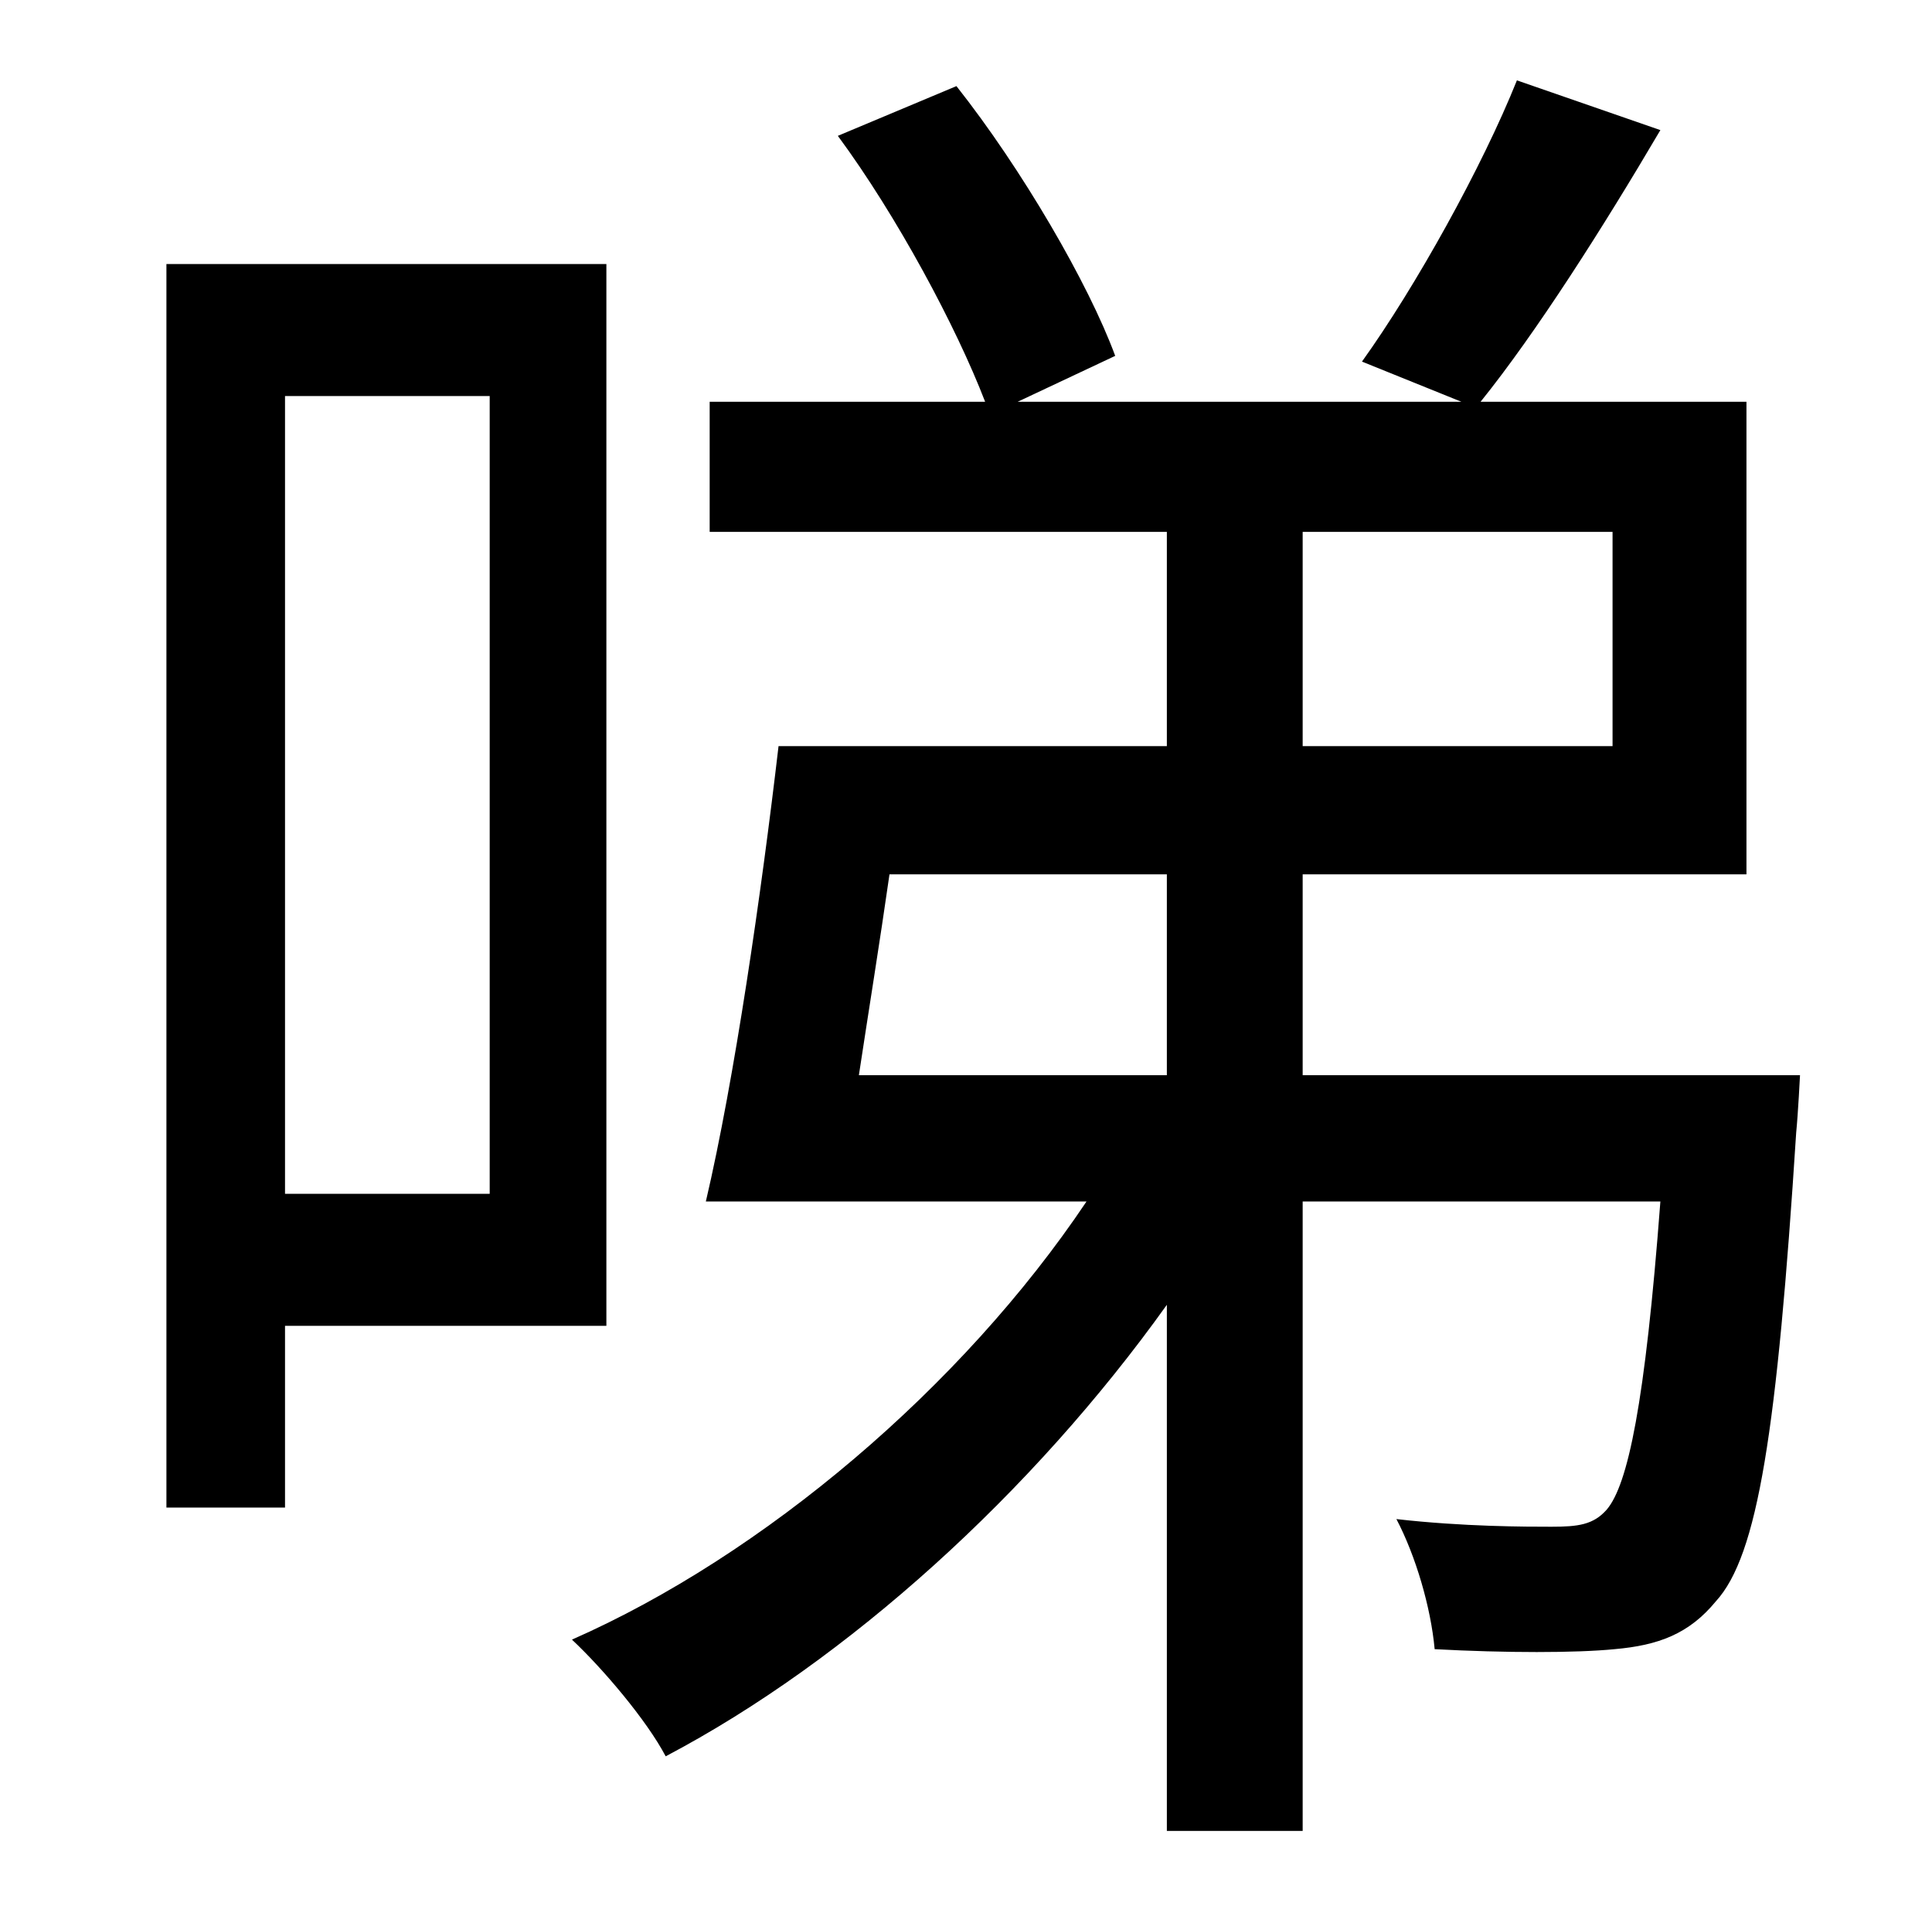 <?xml version="1.0" standalone="no"?>
<!DOCTYPE svg PUBLIC "-//W3C//DTD SVG 1.1//EN" "http://www.w3.org/Graphics/SVG/1.1/DTD/svg11.dtd" >
<svg xmlns="http://www.w3.org/2000/svg" xmlns:xlink="http://www.w3.org/1999/xlink" version="1.1" viewBox="-10 0 1010 1000">
   <path fill="currentColor"
d="M246 207h-107v417h107v-417zM307 693h-168v95h-62v-650h230v555zM600 457h-145c-5 35 -11 72 -16 105h161v-105zM671 278v112h162v-112h-162zM671 562h260s-1 20 -2 30c-10 156 -20 221 -42 245c-14 17 -30 23 -53 25c-20 2 -57 2 -94 0c-2 -22 -10 -49 -20 -68
c35 4 68 4 81 4c14 0 22 -1 29 -9c11 -13 20 -55 28 -161h-187v329h-71v-275c-70 98 -167 186 -262 236c-10 -19 -33 -46 -49 -61c100 -44 204 -132 269 -229h-199c15 -64 29 -161 38 -238h203v-112h-239v-68h144c-15 -39 -46 -97 -77 -139l62 -26c34 43 69 103 83 141
l-51 24h232l-52 -21c28 -39 63 -102 81 -147l75 26c-30 51 -65 106 -94 142h139v247h-232v105z" />
</svg>
